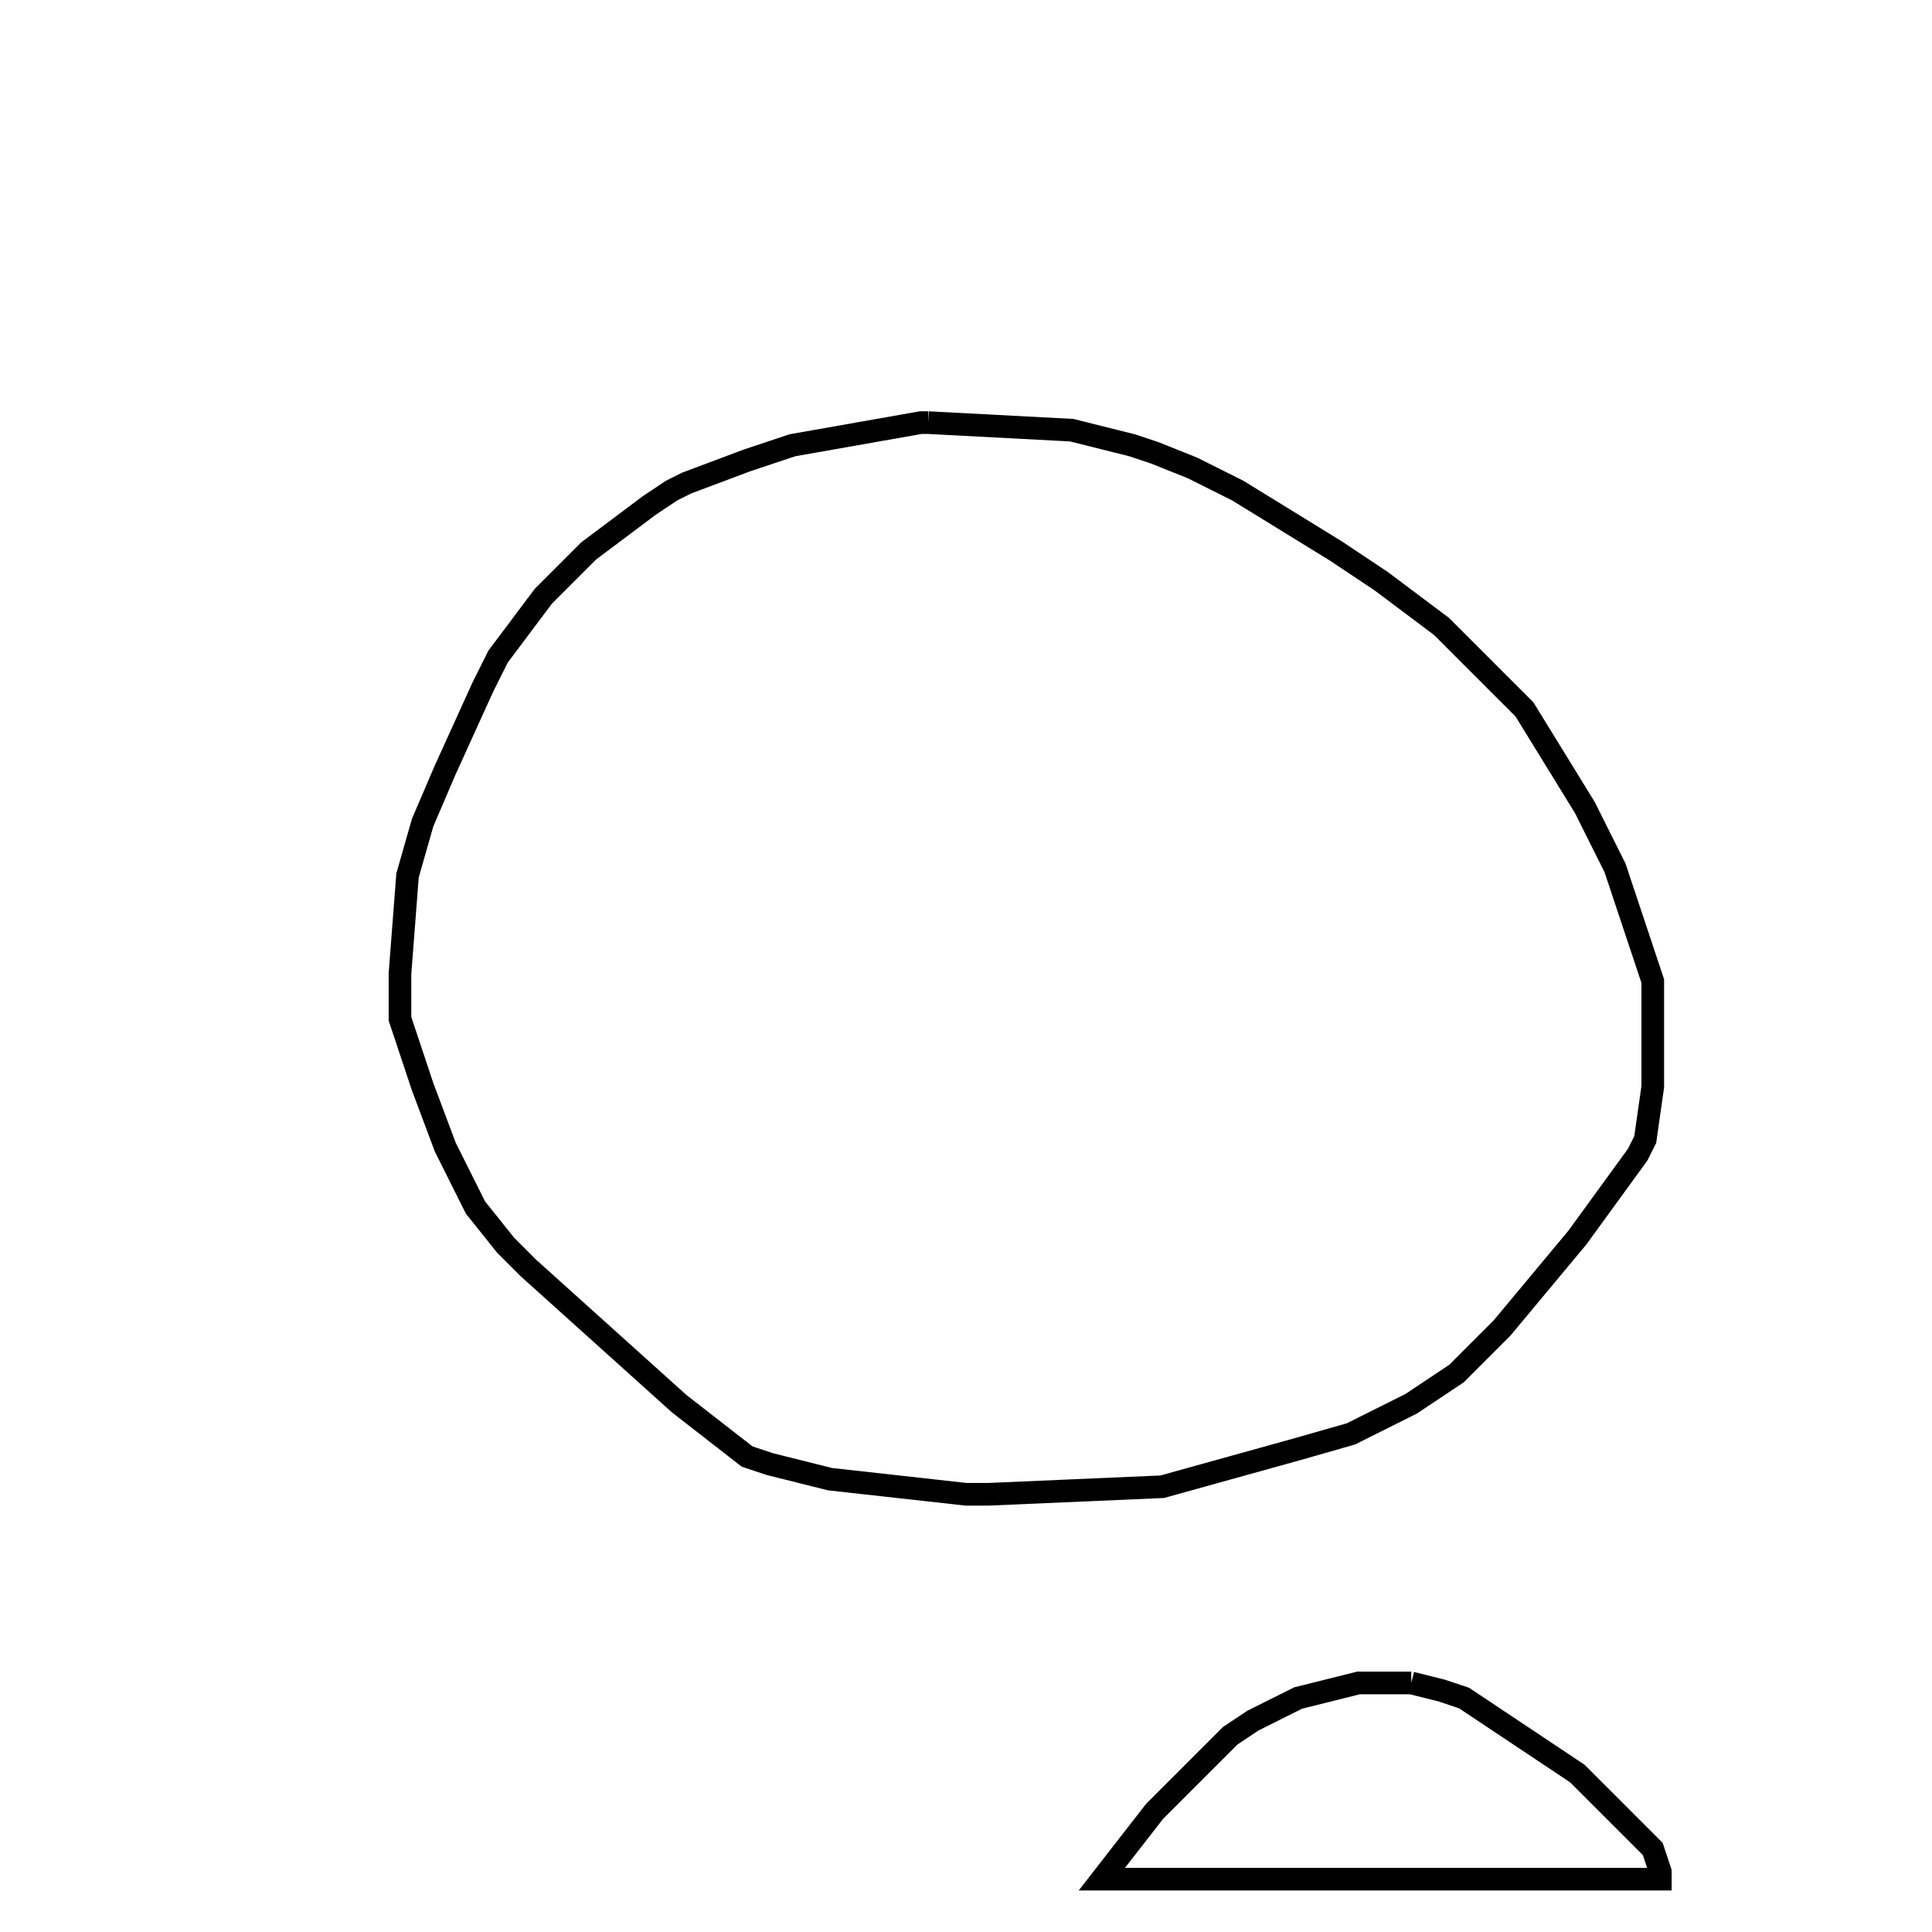 <svg width="256" height="256" xmlns="http://www.w3.org/2000/svg" fill-opacity="0" stroke="black" stroke-width="3" ><path d="M123 56 142 57 150 59 153 60 158 62 164 65 177 73 183 77 191 83 202 94 210 107 214 115 219 130 219 144 218 151 217 153 209 164 199 176 193 182 187 186 179 190 172 192 154 197 131 198 128 198 110 196 102 194 99 193 90 186 70 168 67 165 63 160 59 152 56 144 53 135 53 129 54 116 56 109 59 102 64 91 66 87 72 79 78 73 86 67 89 65 91 64 99 61 105 59 122 56 123 56 "/><path d="M187 223 191 224 194 225 209 235 219 245 220 248 220 249 146 249 153 240 163 230 166 228 172 225 180 223 187 223 "/></svg>